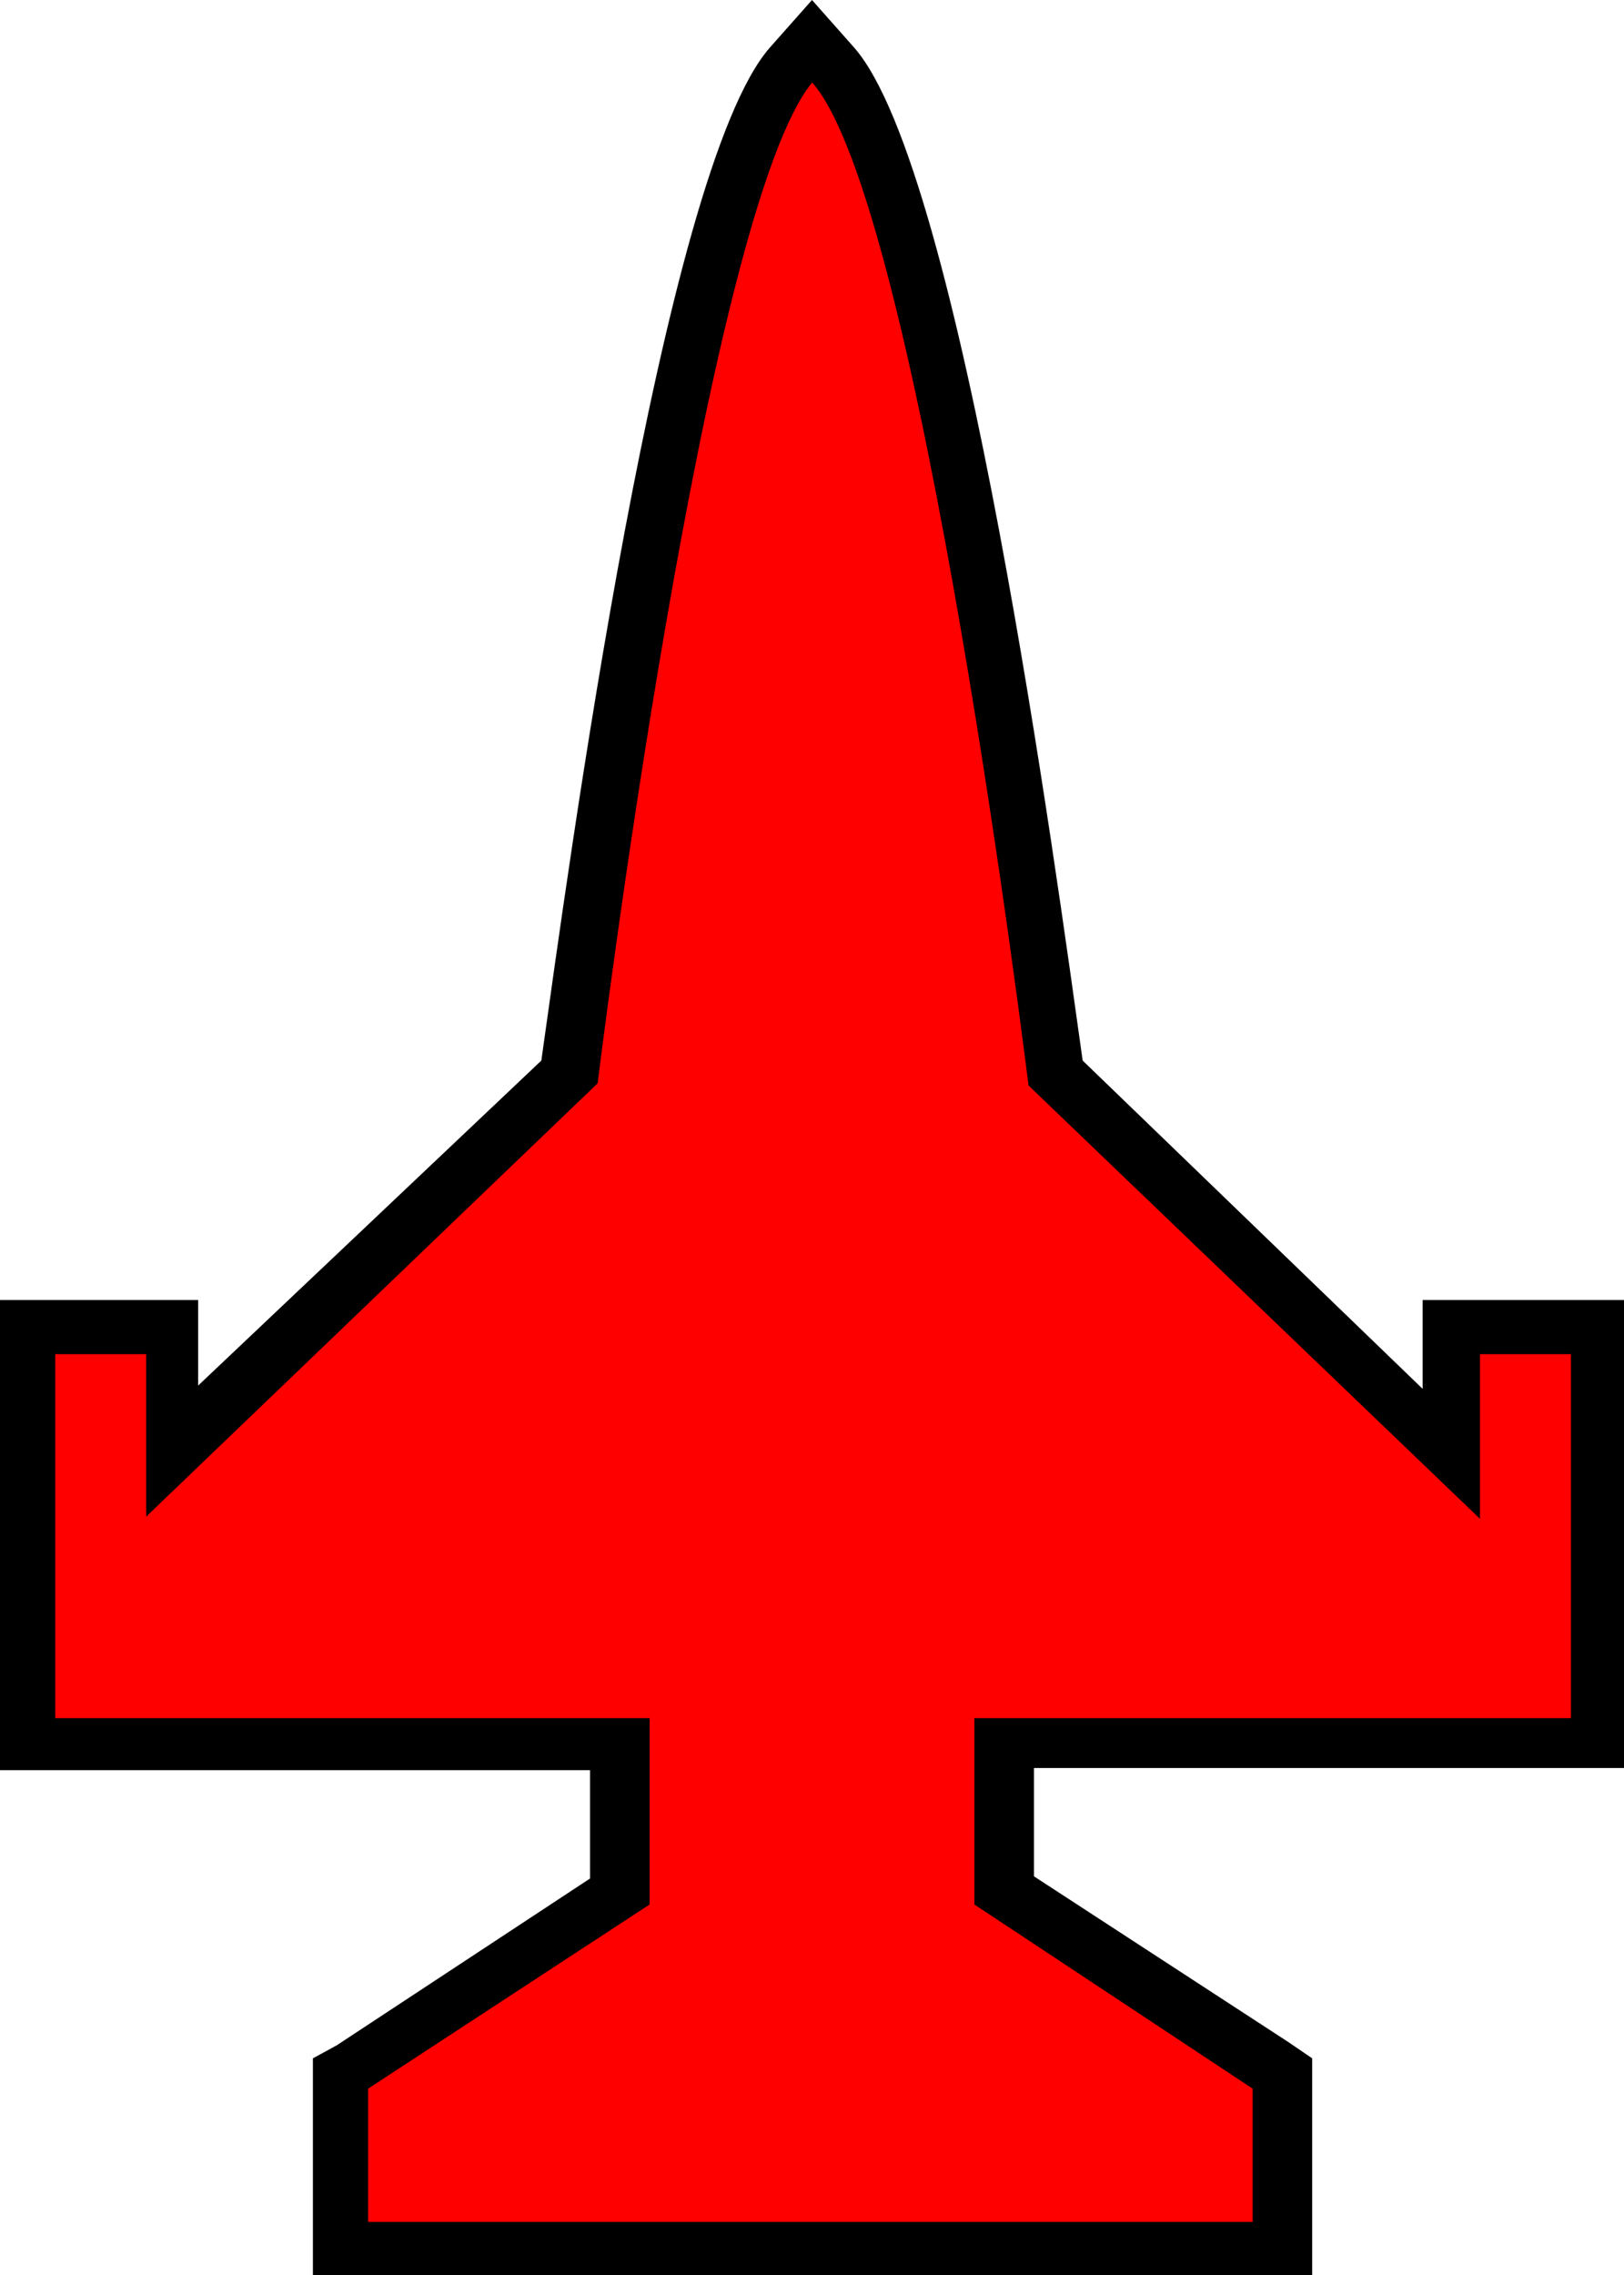 <svg xmlns="http://www.w3.org/2000/svg" viewBox="0 0 15 21" width="15px" height="21px" ><defs><style>.cls-1{fill:#ff0000;}.cls-2{fill:#000000;}</style></defs><title>hi_perf_live</title><g id="Layer_2" data-name="Layer 2"><g id="Hi_Perf" data-name="Hi Perf"><path class="cls-1" d="M3.14,20.76v-1.6l2.57-1.7V16.1H.26V12.25H1.61v1.17L5.28,9.9c.14-1.16,1-8.19,2-9.3L7.5.38l.2.22c1,1.12,1.89,8.14,2,9.3l3.67,3.52V12.25h1.35V16.1H9.29v1.35l2.57,1.7v1.6Z"/><path class="cls-2" d="M7.5.76c1,1.12,2,9.26,2,9.26l4.17,4V12.5h.84v3.36H9v1.72l2.57,1.7v1.23H3.4V19.28L6,17.58V15.86H.51V12.5h.84V14l4.17-4s1-8.13,2-9.26M7.5,0,7.11.44C6.11,1.58,5.24,8.09,5,9.79l-3.17,3V12H0v4.34H5.45v1L3.11,18.88,2.89,19v2h9.23V19l-.22-.15L9.55,17.32v-1H15V12H13.14v.82L10,9.79C9.76,8.09,8.89,1.58,7.89.44L7.5,0Z"/></g></g></svg>
